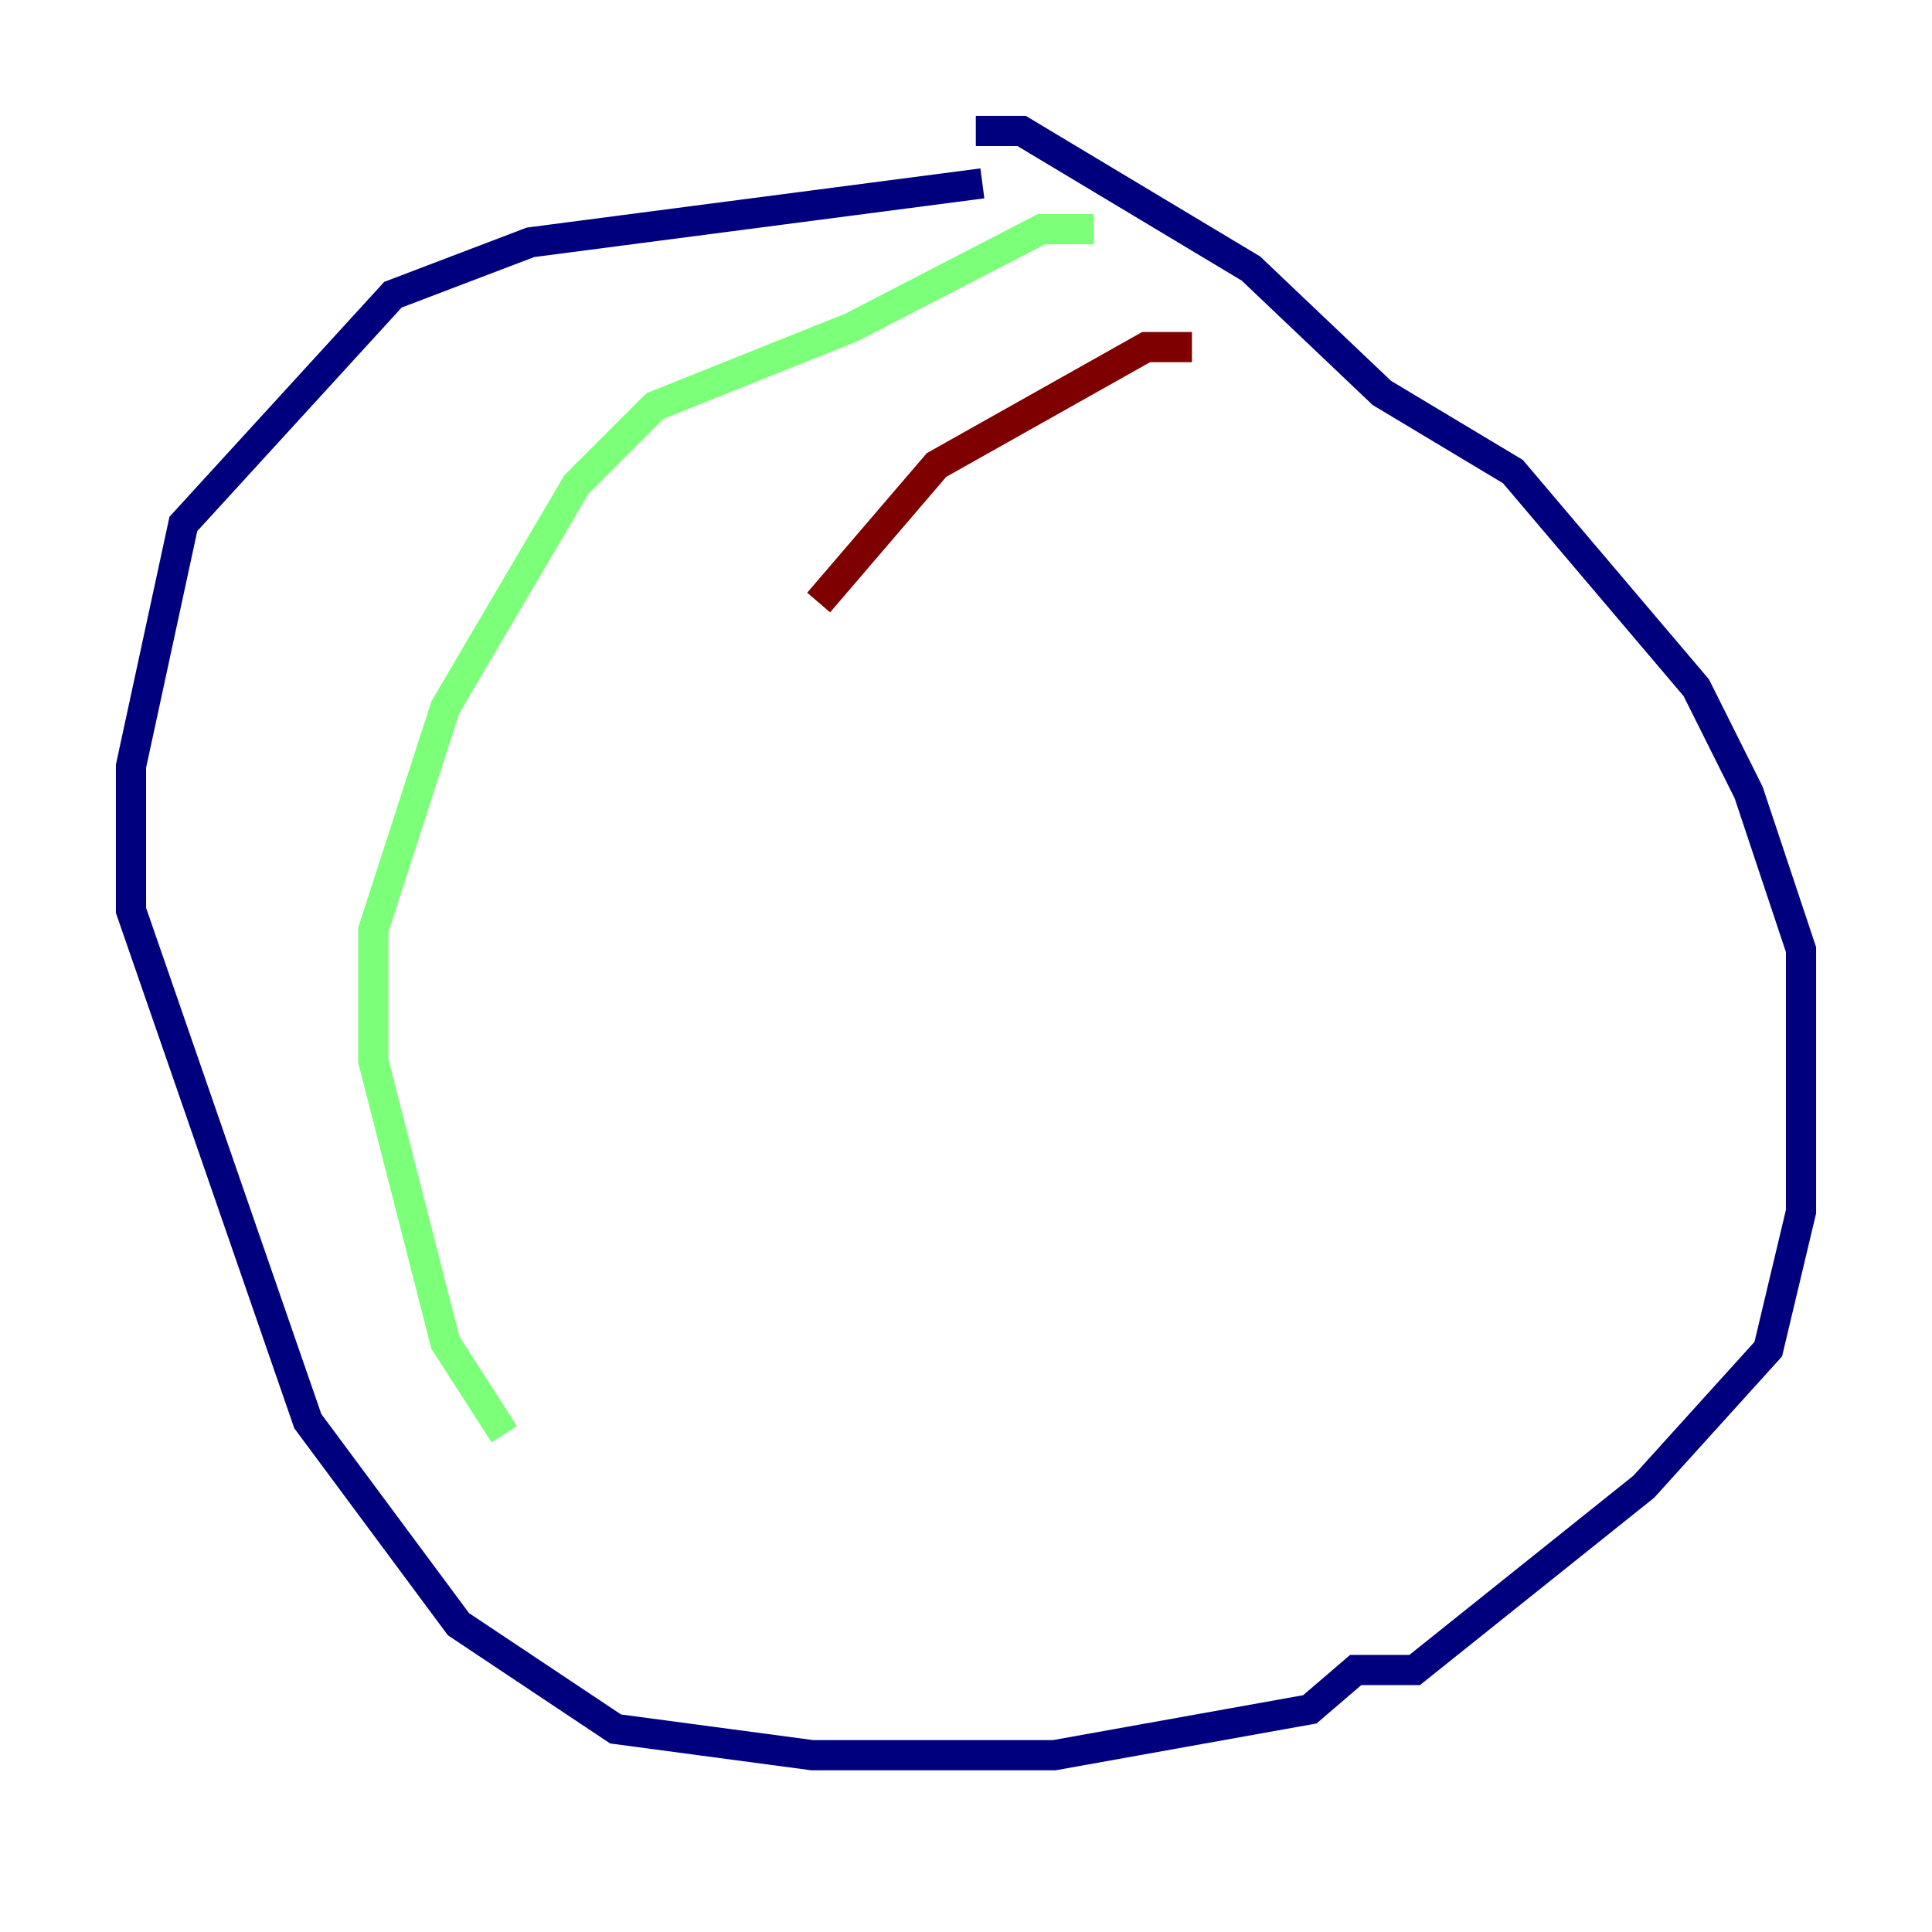 <?xml version="1.0" encoding="utf-8" ?>
<svg baseProfile="tiny" height="128" version="1.2" viewBox="0,0,128,128" width="128" xmlns="http://www.w3.org/2000/svg" xmlns:ev="http://www.w3.org/2001/xml-events" xmlns:xlink="http://www.w3.org/1999/xlink"><defs /><polyline fill="none" points="65.085,12.149 35.146,16.054 26.034,19.525 12.149,34.712 8.678,50.766 8.678,60.312 20.393,94.156 30.373,107.607 40.786,114.549 53.803,116.285 69.858,116.285 86.78,113.248 89.817,110.644 93.722,110.644 108.909,98.495 117.153,89.383 119.322,80.271 119.322,62.915 115.851,52.502 112.38,45.559 100.231,31.241 91.552,26.034 82.875,17.79 67.688,8.678 64.651,8.678" stroke="#00007f" stroke-width="2" /><polyline fill="none" points="72.461,15.186 68.99,15.186 56.407,21.695 43.39,26.902 38.183,32.108 29.505,46.861 24.732,61.614 24.732,70.291 29.505,88.949 33.41,95.024" stroke="#7cff79" stroke-width="2" /><polyline fill="none" points="78.969,22.997 75.932,22.997 62.047,30.807 54.237,39.919" stroke="#7f0000" stroke-width="2" /></svg>
